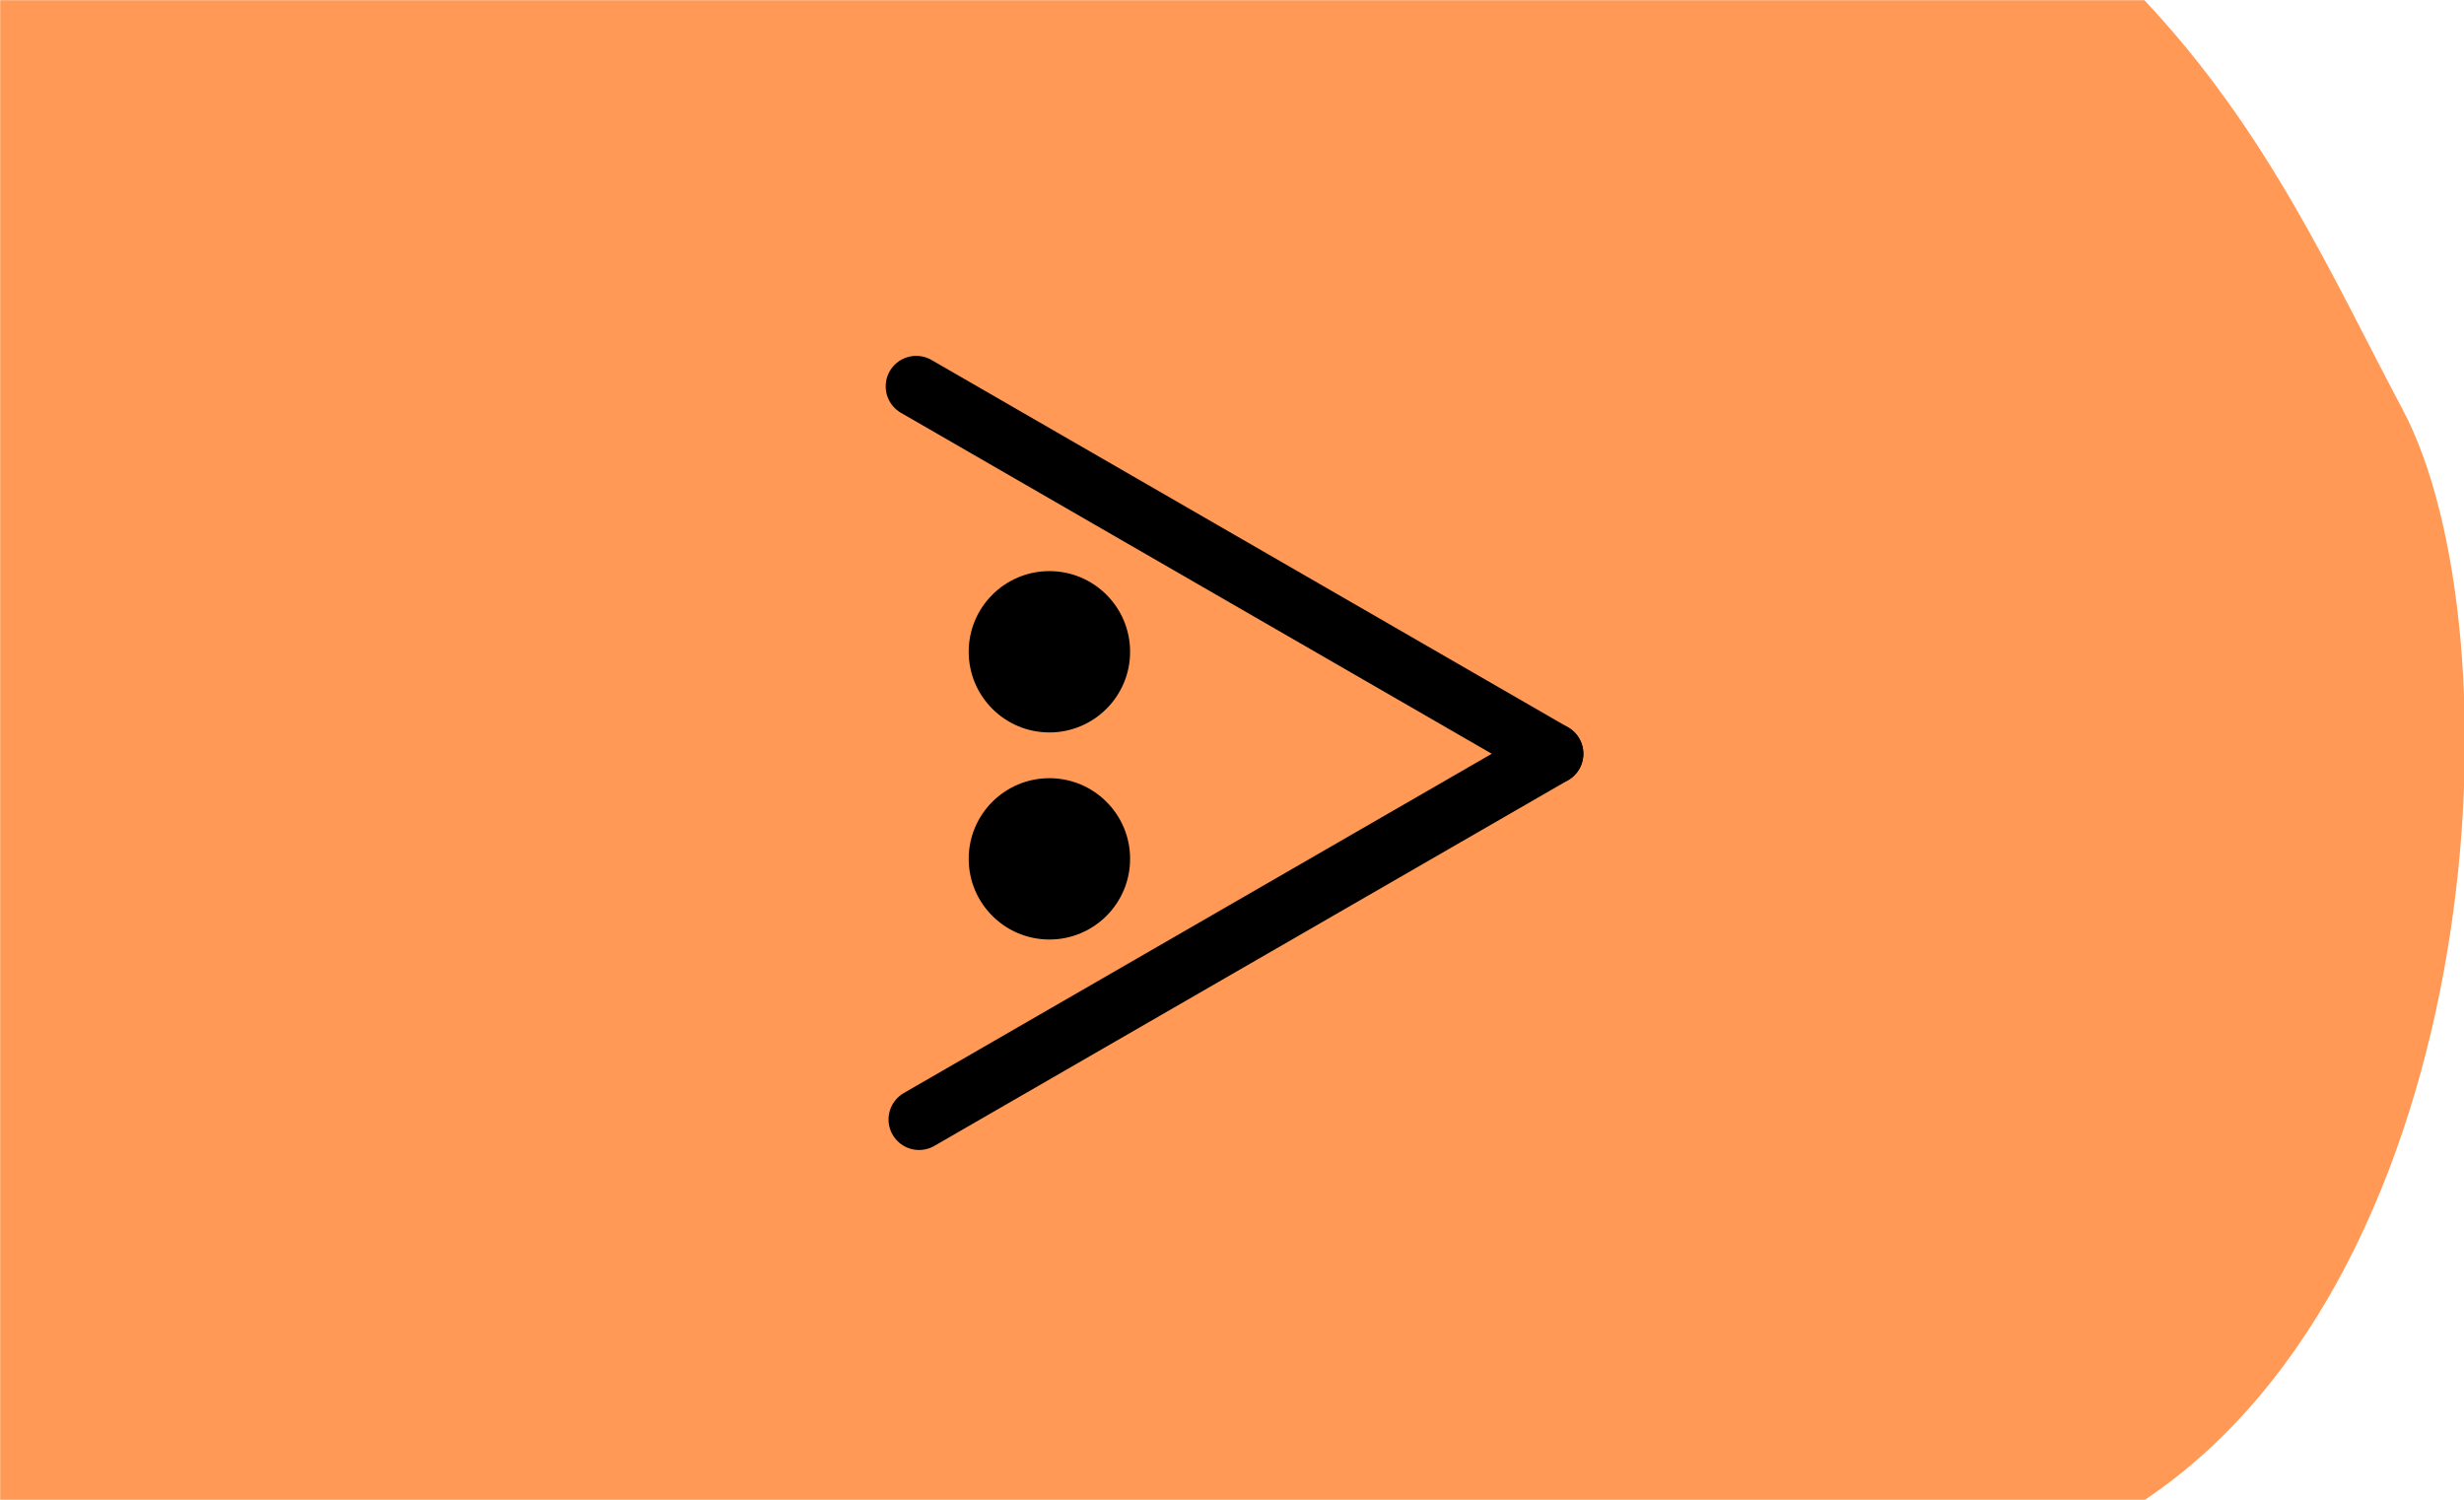 <?xml version="1.0" encoding="UTF-8" standalone="no"?>
<!-- Created with Inkscape (http://www.inkscape.org/) -->

<svg
   xmlns:dc="http://purl.org/dc/elements/1.1/"
   xmlns:cc="http://creativecommons.org/ns#"
   xmlns:rdf="http://www.w3.org/1999/02/22-rdf-syntax-ns#"
   xmlns:svg="http://www.w3.org/2000/svg"
   xmlns="http://www.w3.org/2000/svg"
   xmlns:sodipodi="http://sodipodi.sourceforge.net/DTD/sodipodi-0.dtd"
   xmlns:inkscape="http://www.inkscape.org/namespaces/inkscape"
   width="115mm"
   height="70mm"
   viewBox="0 0 115 70"
   version="1.1"
   id="svg1079"
   inkscape:version="0.92.4 (5da689c313, 2019-01-14)"
   sodipodi:docname="28.3.svg">
  <defs
     id="defs1073">
    <clipPath
       clipPathUnits="userSpaceOnUse"
       id="clipPath1058">
      <ellipse
         style="fill:#ffcc00;fill-opacity:1;stroke:#ffcc00;stroke-width:5.257;stroke-linecap:butt;stroke-linejoin:miter;stroke-miterlimit:4;stroke-dasharray:none;stroke-opacity:1"
         id="ellipse1060"
         cx="59.323"
         cy="0.892"
         rx="27.608"
         ry="26.314" />
    </clipPath>
  </defs>
  <sodipodi:namedview
     id="base"
     pagecolor="#ffffff"
     bordercolor="#666666"
     borderopacity="1.0"
     inkscape:pageopacity="0.0"
     inkscape:pageshadow="2"
     inkscape:zoom="0.98994949"
     inkscape:cx="4.2491598"
     inkscape:cy="73.885459"
     inkscape:document-units="mm"
     inkscape:current-layer="g2384"
     showgrid="false"
     fit-margin-top="0"
     fit-margin-left="0"
     fit-margin-right="0"
     fit-margin-bottom="0"
     inkscape:window-width="1920"
     inkscape:window-height="1001"
     inkscape:window-x="-9"
     inkscape:window-y="-9"
     inkscape:window-maximized="1"
     inkscape:snap-global="true"
     showguides="false"
     inkscape:snap-bbox="true"
     inkscape:snap-bbox-midpoints="true" />
  <g
     inkscape:label="Ebene 1"
     inkscape:groupmode="layer"
     id="layer1"
     transform="translate(-73.743,-156.467)">
    <g
       id="g1782">
      <g
         transform="matrix(1.004,0,0,1.004,43.458,92.506)"
         style="fill:#040f4f;fill-opacity:1;stroke:none;stroke-width:0.1;stroke-linecap:round;stroke-linejoin:round;stroke-miterlimit:4;stroke-dasharray:none"
         id="g2384">
        <path
           sodipodi:nodetypes="ccsccc"
           inkscape:connector-curvature="0"
           id="path2379"
           d="m 30.173,63.716 h 99.676 c 5.78,6.133 8.765,12.932 11.998,19.014 5.5,10.35 4.052,39.987 -11.998,50.717 H 30.173 Z"
           style="fill:#ff9955;fill-opacity:1;stroke:none;stroke-width:0.1;stroke-linecap:butt;stroke-linejoin:miter;stroke-miterlimit:4;stroke-dasharray:none;stroke-opacity:1" />
        <g
           id="g1734-1-4-8"
           transform="matrix(0,-2.232,2.233,0,-256.164,-7.148)">
          <g
             id="g1726-3-4-8">
            <g
               transform="matrix(-1.12,0,0,-1.12,-348.638,209.97)"
               id="g834-2-3-5-6"
               style="fill:none;stroke:#000000;stroke-width:1.135;stroke-linecap:round;stroke-linejoin:bevel;stroke-miterlimit:1.8;stroke-dasharray:none;stroke-opacity:1;paint-order:stroke markers fill">
              <path
                 style="fill:none;stroke:#000000;stroke-width:1.135;stroke-linecap:round;stroke-linejoin:bevel;stroke-miterlimit:1.8;stroke-dasharray:none;stroke-opacity:1;paint-order:stroke markers fill"
                 d="m -275.755,55.956 6.832,-11.833"
                 id="path826-2-4-7-6"
                 inkscape:connector-curvature="0" />
              <path
                 style="fill:none;stroke:#000000;stroke-width:1.135;stroke-linecap:round;stroke-linejoin:bevel;stroke-miterlimit:1.8;stroke-dasharray:none;stroke-opacity:1;paint-order:stroke markers fill"
                 d="m -268.923,44.123 6.801,11.78"
                 id="path828-8-6-0-9-2"
                 inkscape:connector-curvature="0" />
            </g>
            <circle
               r="1.68"
               cy="-150.072"
               cx="49.633"
               style="fill:#000000;stroke:none;stroke-width:1.12"
               id="path830-2-5-9-5"
               transform="scale(-1)" />
            <circle
               r="1.68"
               cy="-150.072"
               cx="45.32"
               style="fill:#000000;stroke:none;stroke-width:1.12"
               id="path830-2-7-3-2-2"
               transform="scale(-1)" />
          </g>
        </g>
      </g>
      <g
         id="g19973"
         transform="translate(11.387,-1.171)" />
    </g>
  </g>
</svg>
